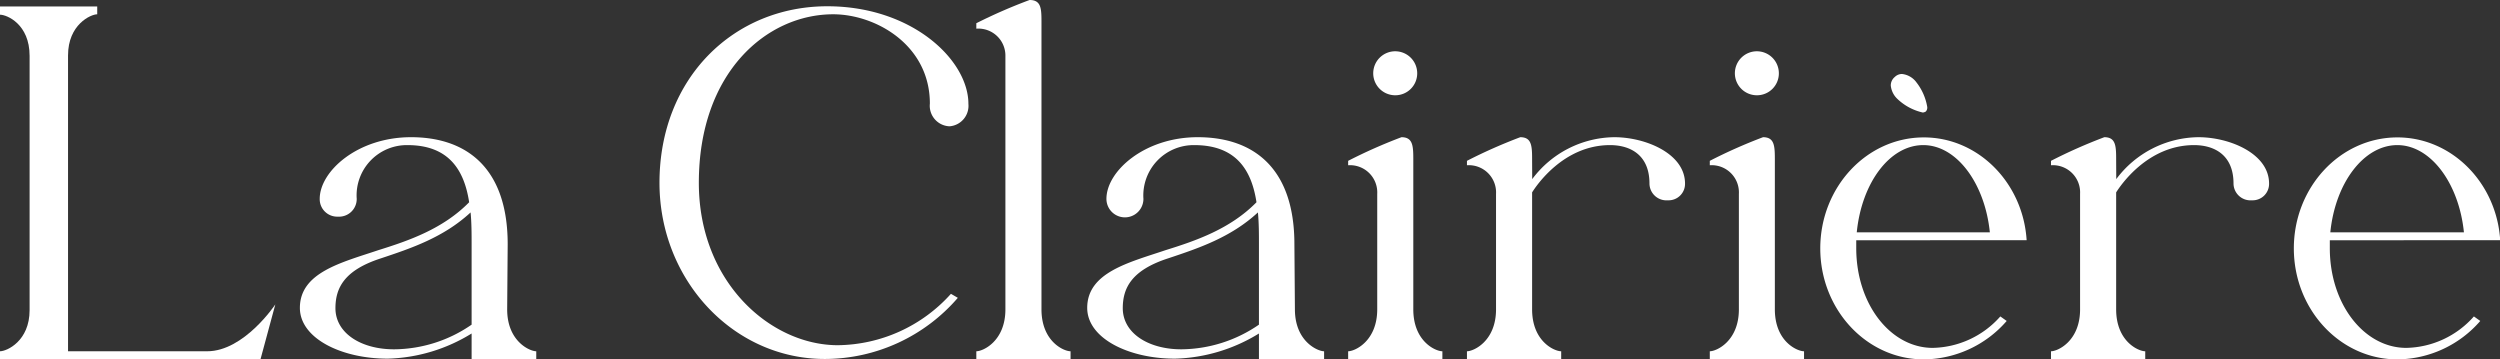 <svg xmlns="http://www.w3.org/2000/svg" viewBox="0 0 243.26 34.95">
  <rect x="0" y="0" width="243.26" height="34.95" fill="#333333" stroke="none"/>
  <defs>
    <style>
      .cls-1 {
        fill: #fff;
      }
    </style>
  </defs>
  <g id="Calque_2" data-name="Calque 2">
    <g id="Calque_1-2" data-name="Calque 1">
      <g>
        <path class="cls-1" d="M0,41.16v-.77c.67,0,2.88-1,2.88-4V11.64c0-3.08-2.21-4-2.88-4V6.84H9.46V7.6c-.63,0-2.84,1-2.84,4V40.39H20.16c3.6,0,6.63-4.56,6.63-4.56l-1.44,5.33Z" transform="translate(0 -6.21)"/>
        <path class="cls-1" d="M49.35,36.31c0,3.12,2.2,4.08,2.83,4.08v.77H45.89v-2.5a16.34,16.34,0,0,1-8.16,2.45c-4.56,0-8.55-2-8.55-4.94,0-3.46,4.08-4.42,7.64-5.62,2.92-.91,6.28-2.06,8.83-4.66-.48-3.16-2-5.56-6-5.56a4.89,4.89,0,0,0-4.94,5.23,1.72,1.72,0,0,1-1.83,1.73,1.7,1.7,0,0,1-1.77-1.73c0-2.69,3.69-6,8.88-6,5.42,0,9.41,3,9.41,10.41ZM45.89,30c0-1,0-2.11-.1-3.12-2.64,2.45-5.85,3.51-8.73,4.47-3.56,1.15-4.42,2.88-4.42,4.85,0,2.4,2.45,4,5.71,4a13.41,13.41,0,0,0,7.54-2.4Z" transform="translate(0 -6.21)"/>
        <path class="cls-1" d="M64.17,24c0-10.22,7.25-17.18,16.33-17.18,8.25,0,13.73,5.23,13.73,9.5A2,2,0,0,1,92.4,18.5a2,2,0,0,1-1.92-2.21c0-5.71-5.28-8.69-9.41-8.69C74.64,7.6,68,13.22,68,24c0,9.7,7,15.8,13.53,15.8a15,15,0,0,0,11-5l.67.39a17.12,17.12,0,0,1-12.91,5.95C71.38,41.16,64.17,33.48,64.17,24Z" transform="translate(0 -6.21)"/>
        <path class="cls-1" d="M95,40.39c.67,0,2.83-1,2.83-4.08V11.69A2.63,2.63,0,0,0,95,9V8.47a51,51,0,0,1,5.18-2.26c1.16,0,1.16.87,1.16,2.26V36.31c0,3.12,2.16,4.08,2.83,4.08v.77H95Z" transform="translate(0 -6.21)"/>
        <path class="cls-1" d="M126,36.31c0,3.12,2.21,4.08,2.84,4.08v.77H122.5v-2.5a16.34,16.34,0,0,1-8.16,2.45c-4.56,0-8.55-2-8.55-4.94,0-3.46,4.08-4.42,7.63-5.62,2.93-.91,6.29-2.06,8.84-4.66-.48-3.16-2-5.56-6.05-5.56a4.9,4.9,0,0,0-4.95,5.23,1.8,1.8,0,0,1-3.6,0c0-2.69,3.7-6,8.88-6,5.43,0,9.41,3,9.41,10.41ZM122.5,30c0-1,0-2.11-.1-3.12-2.64,2.45-5.86,3.51-8.74,4.47-3.55,1.15-4.41,2.88-4.41,4.85,0,2.4,2.45,4,5.71,4a13.48,13.48,0,0,0,7.54-2.4Z" transform="translate(0 -6.21)"/>
        <path class="cls-1" d="M131.18,40.39c.67,0,2.83-1,2.83-4.08V25.08a2.65,2.65,0,0,0-2.83-2.79v-.43a49.86,49.86,0,0,1,5.19-2.3c1.15,0,1.15.91,1.15,2.3V36.31c0,3.12,2.16,4.08,2.83,4.08v.77h-9.17Zm4.56-24.91a2.14,2.14,0,1,1,2.16-2.11A2.13,2.13,0,0,1,135.74,15.48Z" transform="translate(0 -6.21)"/>
        <path class="cls-1" d="M149.09,23.64a10.1,10.1,0,0,1,8-4.08c3,0,6.87,1.58,6.87,4.51a1.6,1.6,0,0,1-1.68,1.63,1.65,1.65,0,0,1-1.78-1.63c0-2.83-1.92-3.74-3.84-3.74-4.56,0-7.2,4-7.58,4.6V36.31c0,3.12,2.16,4.08,2.83,4.08v.77h-9.17v-.77c.67,0,2.83-1,2.83-4.08V25.08a2.65,2.65,0,0,0-2.83-2.79v-.43a49.86,49.86,0,0,1,5.19-2.3c1.15,0,1.15.91,1.15,2.3Z" transform="translate(0 -6.21)"/>
        <path class="cls-1" d="M166.37,40.39c.67,0,2.83-1,2.83-4.08V25.08a2.65,2.65,0,0,0-2.83-2.79v-.43a49.62,49.62,0,0,1,5.18-2.3c1.15,0,1.15.91,1.15,2.3V36.31c0,3.12,2.16,4.08,2.84,4.08v.77h-9.17Zm4.56-24.91a2.14,2.14,0,1,1,2.16-2.11A2.13,2.13,0,0,1,170.93,15.48Z" transform="translate(0 -6.21)"/>
        <path class="cls-1" d="M180.62,29.59v.77c0,5.47,3.36,9.7,7.44,9.7A9,9,0,0,0,194.64,37l.62.44a10.81,10.81,0,0,1-8.06,3.74c-5.57,0-10.08-4.85-10.08-10.8s4.51-10.8,10.08-10.8c5.28,0,9.65,4.41,10,10Zm0-.77h13c-.48-4.75-3.22-8.49-6.48-8.49S181.15,24,180.67,28.82Zm4.46-15.41a2,2,0,0,1,1.4.82,5.28,5.28,0,0,1,1.05,2.4.56.56,0,0,1-.14.43.67.67,0,0,1-.29.1,5.23,5.23,0,0,1-2.45-1.3,2.07,2.07,0,0,1-.67-1.34,1.07,1.07,0,0,1,.39-.82A1,1,0,0,1,185.13,13.41Z" transform="translate(0 -6.21)"/>
        <path class="cls-1" d="M205.92,23.64a10.1,10.1,0,0,1,8-4.08c3,0,6.87,1.58,6.87,4.51a1.6,1.6,0,0,1-1.68,1.63,1.65,1.65,0,0,1-1.78-1.63c0-2.83-1.92-3.74-3.84-3.74-4.56,0-7.2,4-7.58,4.6V36.31c0,3.12,2.16,4.08,2.83,4.08v.77h-9.17v-.77c.67,0,2.83-1,2.83-4.08V25.08a2.65,2.65,0,0,0-2.83-2.79v-.43a49.86,49.86,0,0,1,5.19-2.3c1.15,0,1.15.91,1.15,2.3Z" transform="translate(0 -6.21)"/>
        <path class="cls-1" d="M226.7,29.59v.77c0,5.47,3.36,9.7,7.44,9.7A9,9,0,0,0,240.72,37l.62.44a10.81,10.81,0,0,1-8.06,3.74c-5.57,0-10.08-4.85-10.08-10.8s4.51-10.8,10.08-10.8c5.28,0,9.65,4.41,10,10Zm.05-.77h13c-.48-4.75-3.22-8.49-6.48-8.49S227.23,24,226.75,28.82Z" transform="translate(0 -6.21)"/>
      </g>
    </g>
  </g>
</svg>
